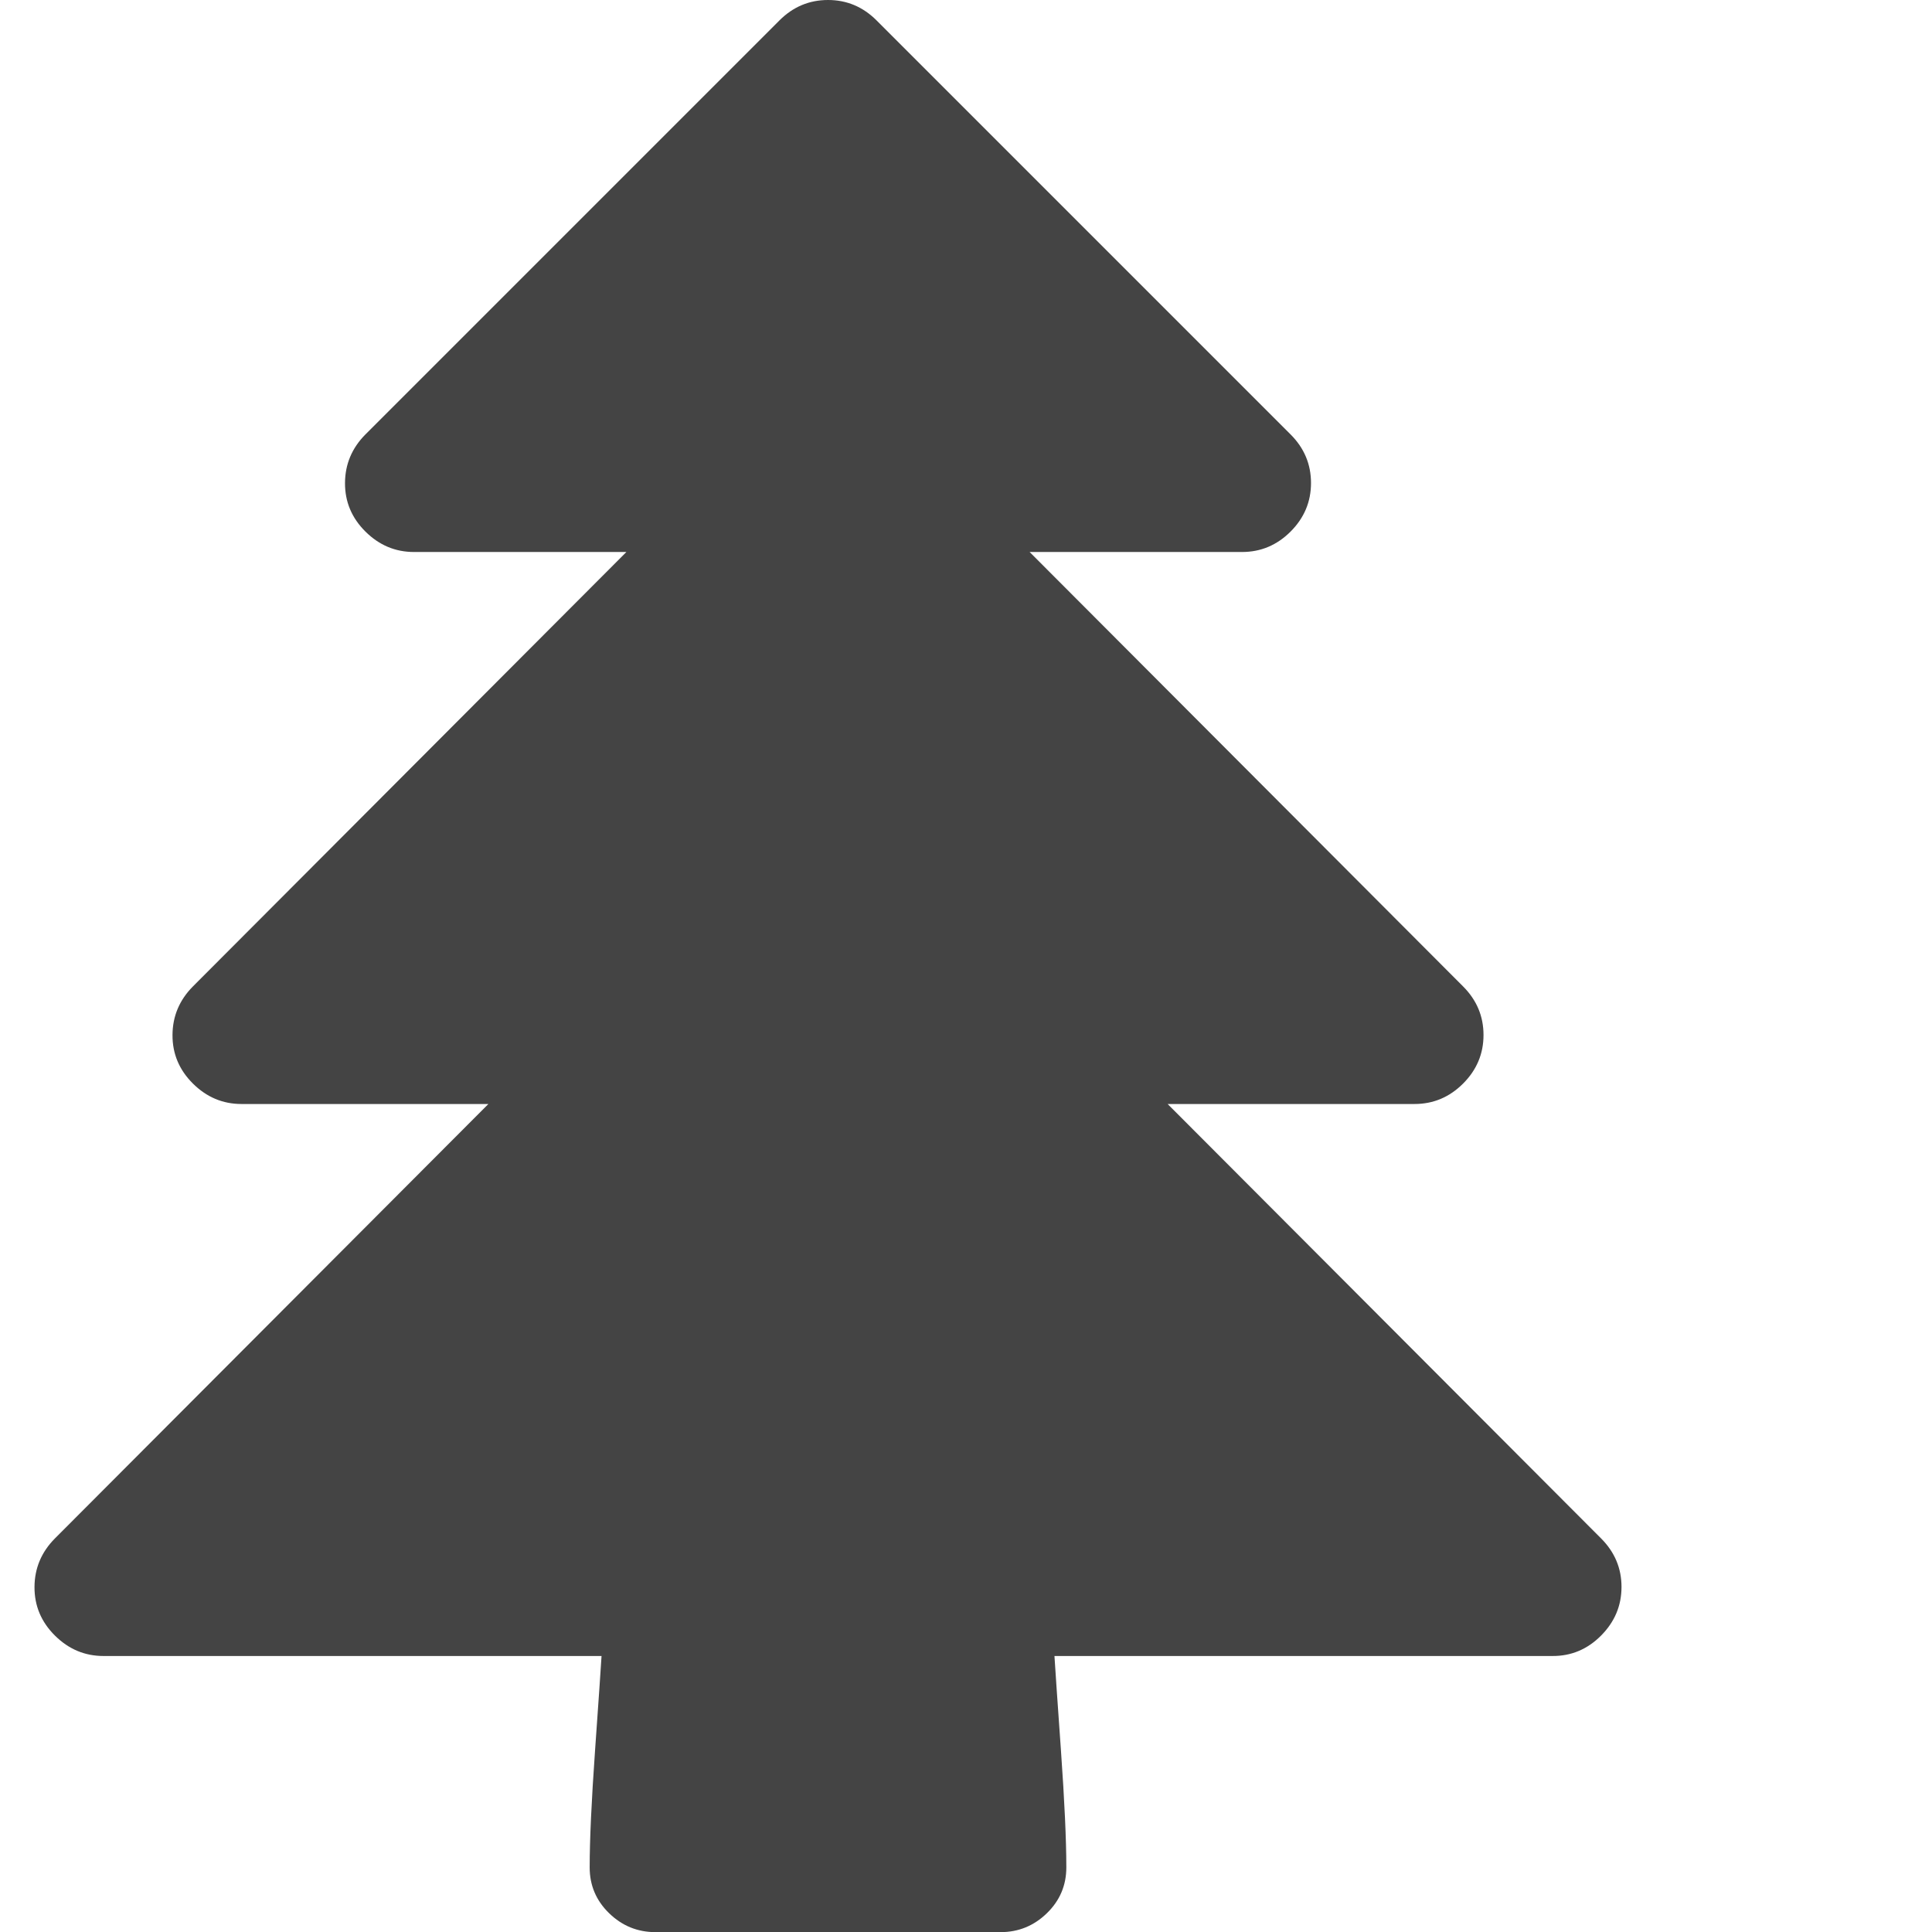 <?xml version="1.0" encoding="utf-8"?>
<!-- Generated by IcoMoon.io -->
<!DOCTYPE svg PUBLIC "-//W3C//DTD SVG 1.1//EN" "http://www.w3.org/Graphics/SVG/1.1/DTD/svg11.dtd">
<svg version="1.1" xmlns="http://www.w3.org/2000/svg" xmlns:xlink="http://www.w3.org/1999/xlink" width="14" height="14" viewBox="0 0 14 14">
<path d="M11.75 11.5q0 0.203-0.148 0.352t-0.352 0.148h-3.609q0.008 0.133 0.047 0.684t0.039 0.848q0 0.195-0.141 0.332t-0.336 0.137h-2.5q-0.195 0-0.336-0.137t-0.141-0.332q0-0.297 0.039-0.848t0.047-0.684h-3.609q-0.203 0-0.352-0.148t-0.148-0.352 0.148-0.352l3.141-3.148h-1.789q-0.203 0-0.352-0.148t-0.148-0.352 0.148-0.352l3.141-3.148h-1.539q-0.203 0-0.352-0.148t-0.148-0.352 0.148-0.352l3-3q0.148-0.148 0.352-0.148t0.352 0.148l3 3q0.148 0.148 0.148 0.352t-0.148 0.352-0.352 0.148h-1.539l3.141 3.148q0.148 0.148 0.148 0.352t-0.148 0.352-0.352 0.148h-1.789l3.141 3.148q0.148 0.148 0.148 0.352z" fill="#444444"></path>
</svg>
